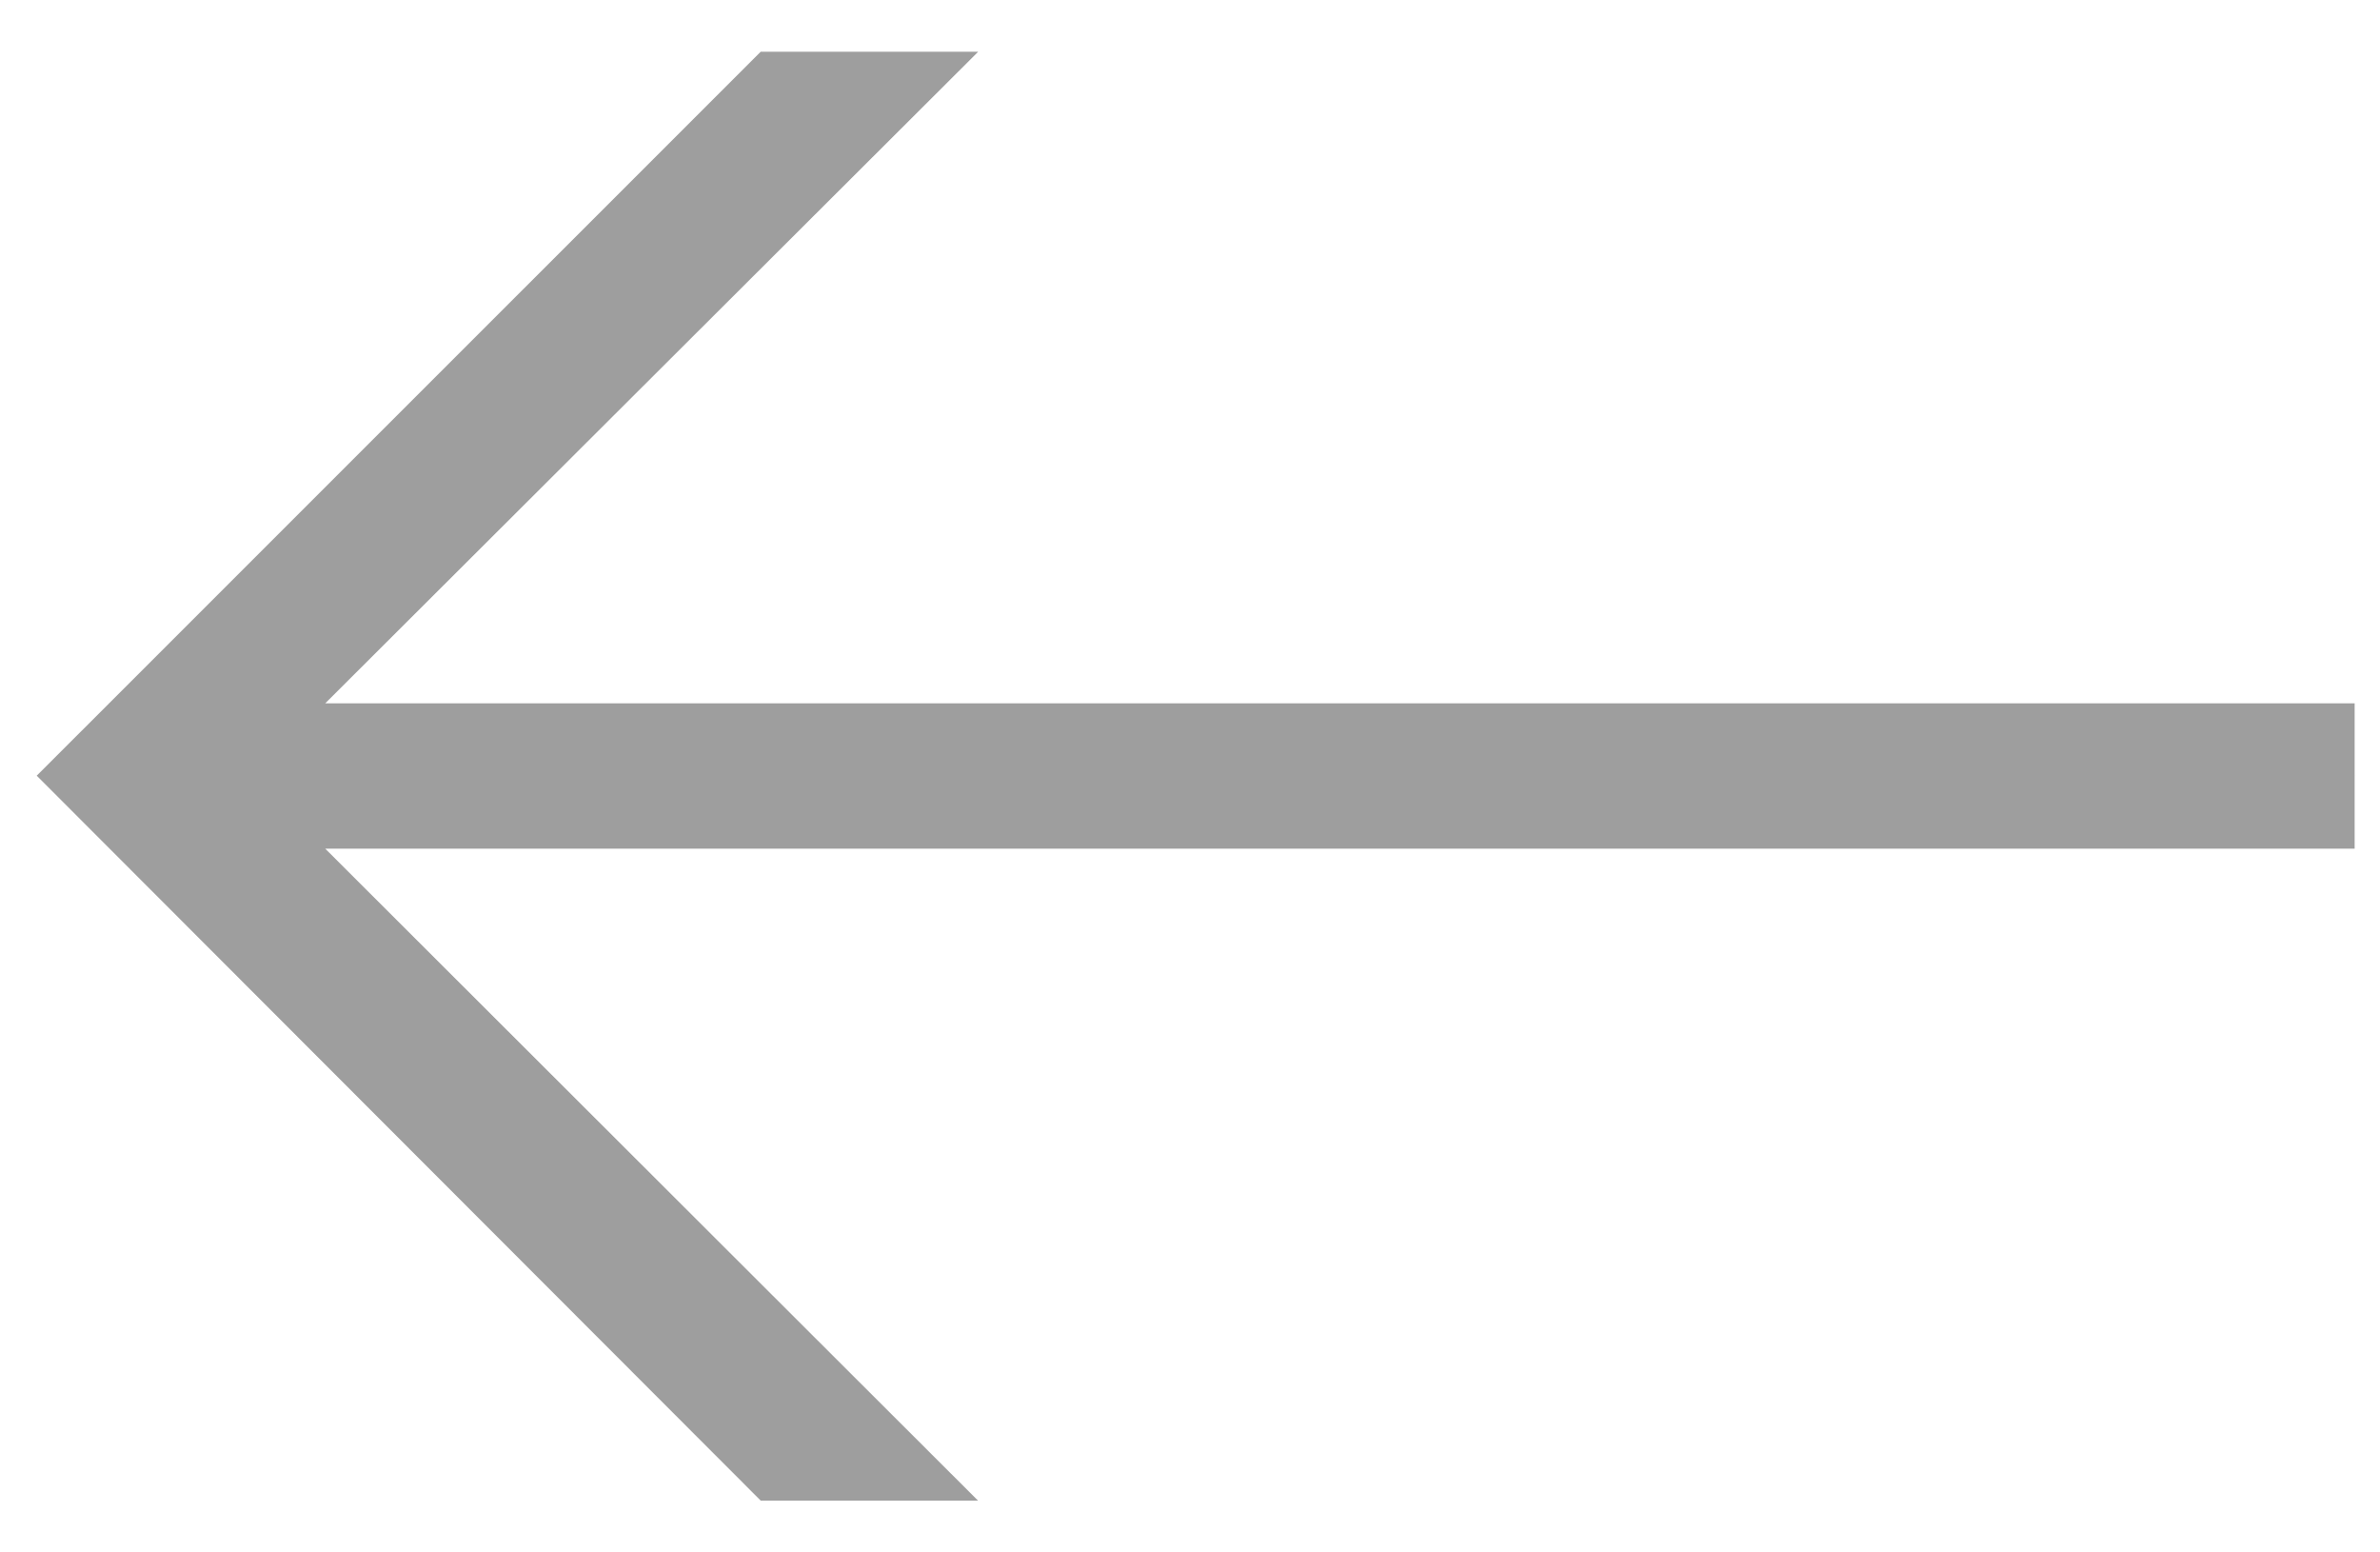 <svg width="23" height="15" fill="none" xmlns="http://www.w3.org/2000/svg"><path fill-rule="evenodd" clip-rule="evenodd" d="M22.755 6.796H3.143L9.453.5H7.351L.355 7.495 7.352 14.5h2.1L3.143 8.2h19.612V6.796z" fill="#515151" fill-opacity=".552"/></svg>